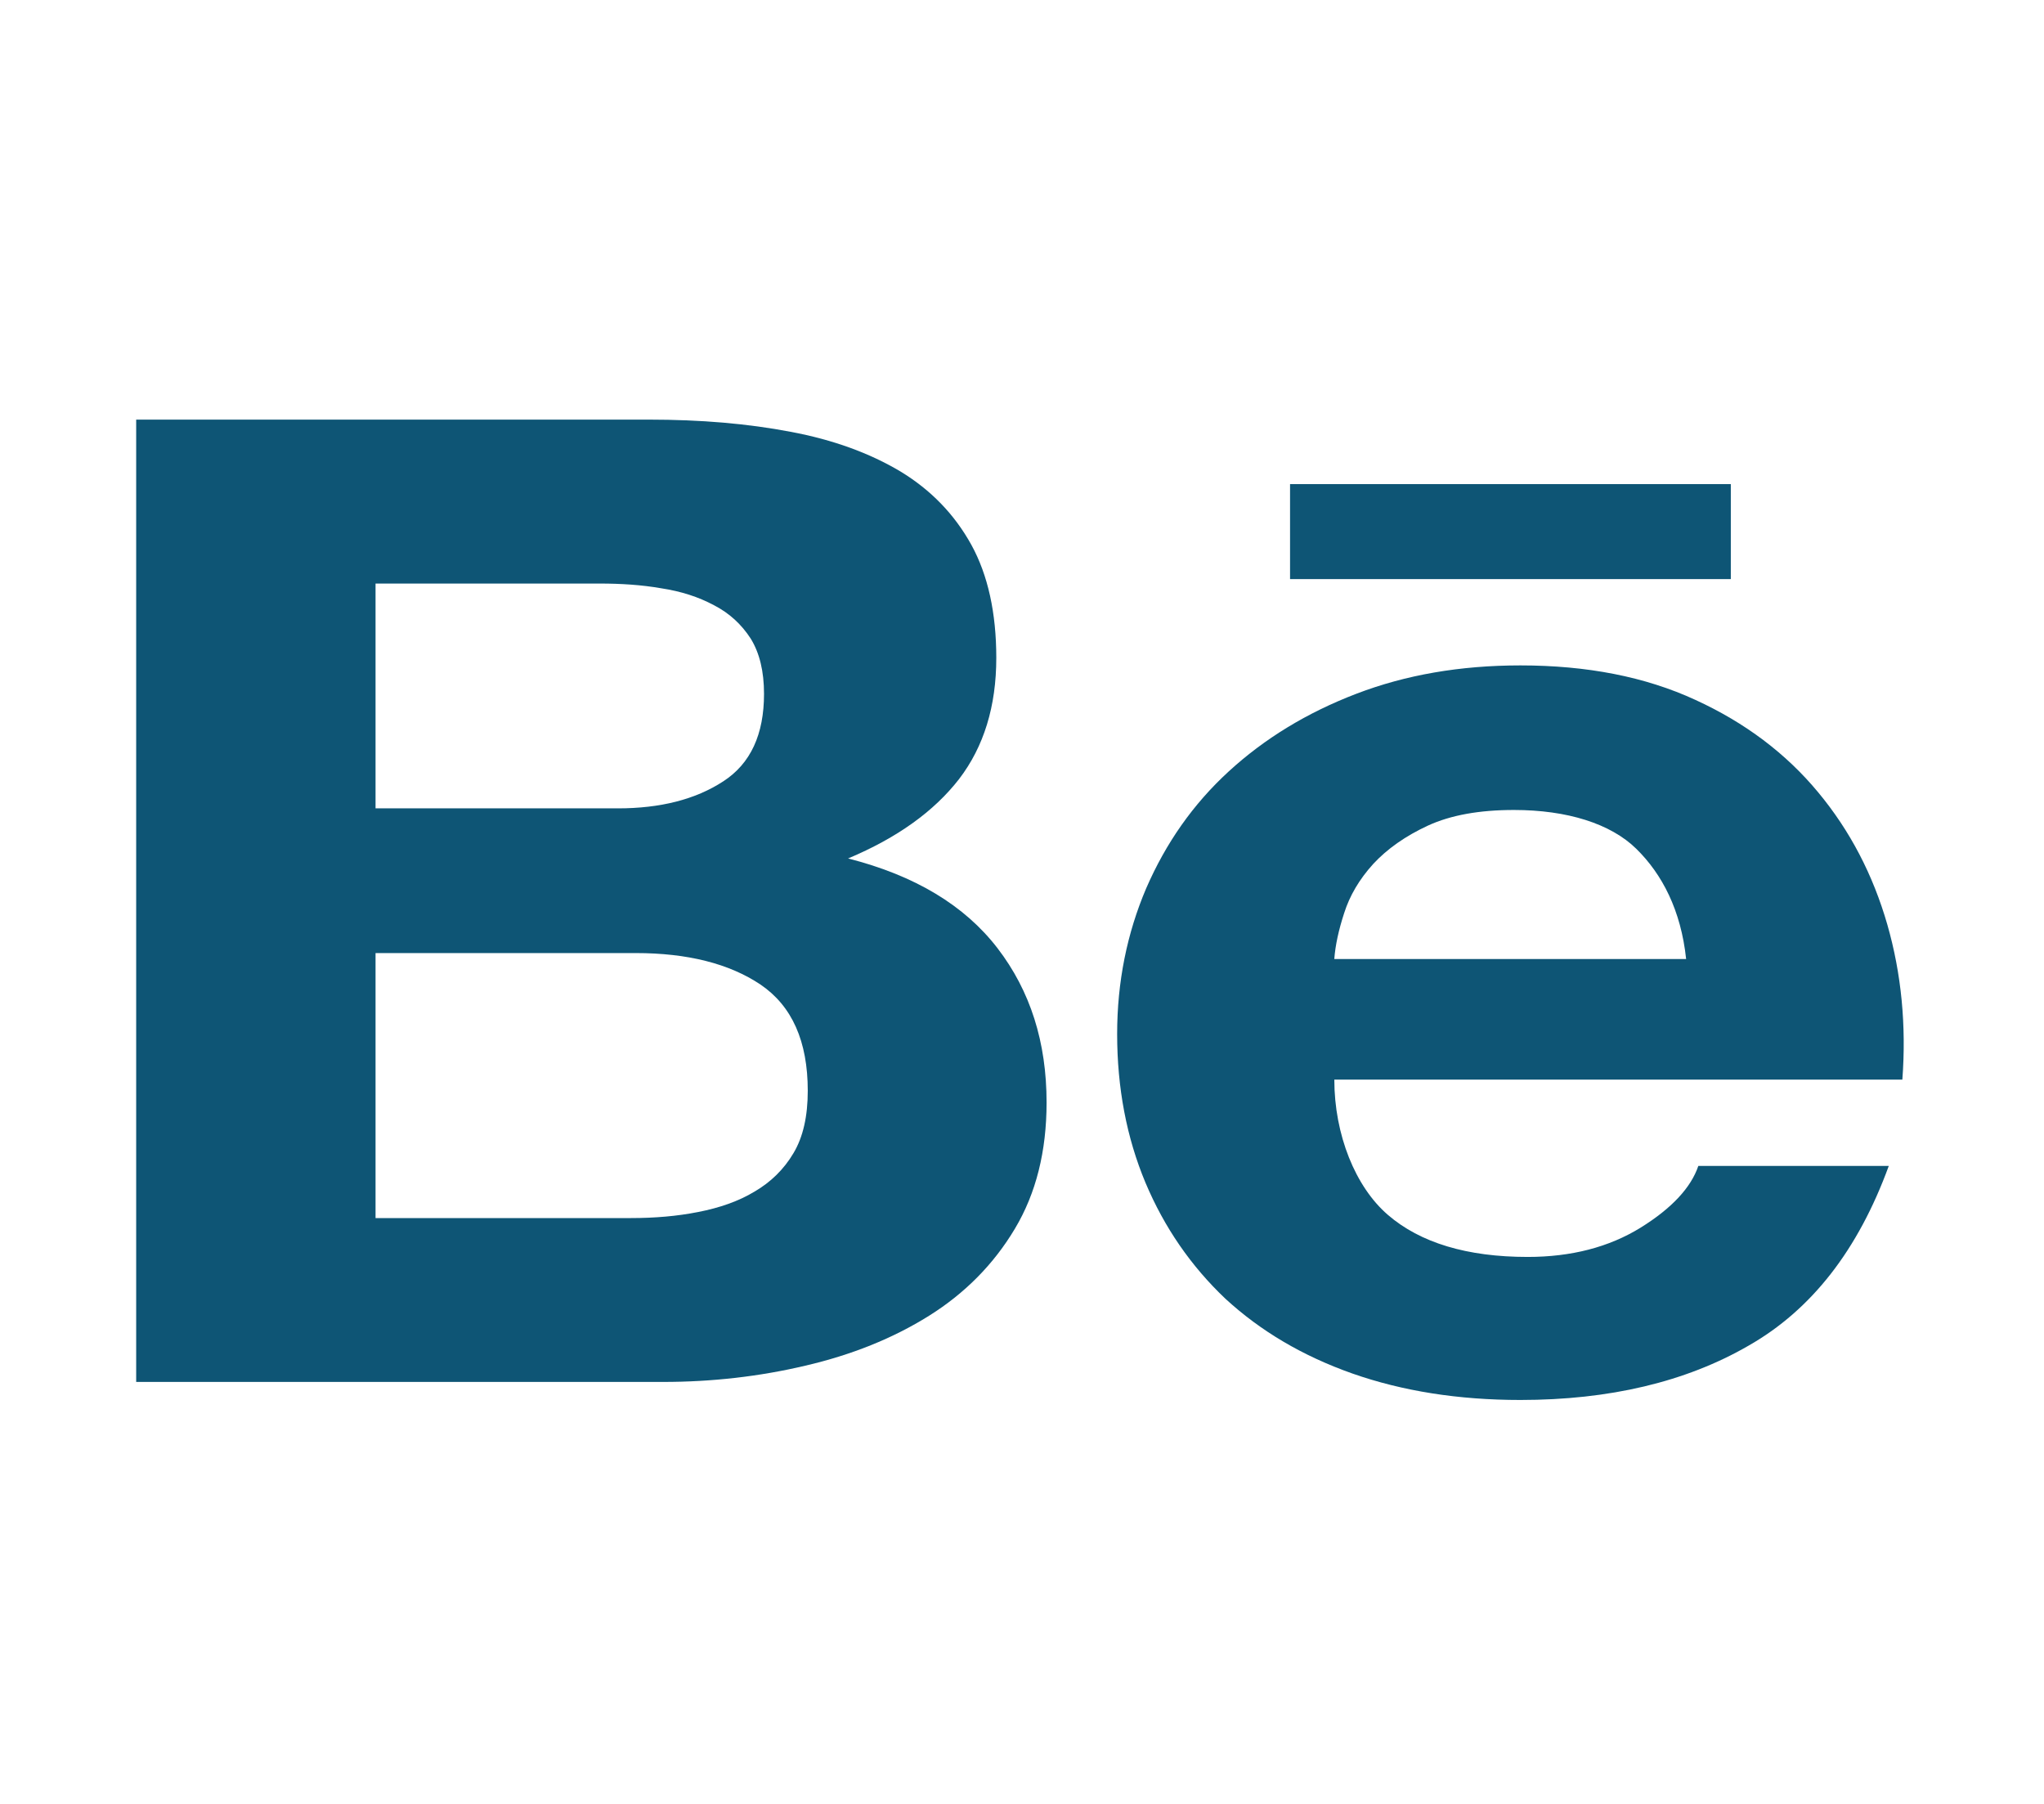 <?xml version="1.0" encoding="utf-8"?>
<!-- Generator: Adobe Illustrator 16.0.3, SVG Export Plug-In . SVG Version: 6.00 Build 0)  -->
<!DOCTYPE svg PUBLIC "-//W3C//DTD SVG 1.1//EN" "http://www.w3.org/Graphics/SVG/1.1/DTD/svg11.dtd">
<svg version="1.1" id="Layer_1" xmlns="http://www.w3.org/2000/svg" xmlns:xlink="http://www.w3.org/1999/xlink" x="0px" y="0px"
	 width="85px" height="75px" viewBox="0 0 85 75" enable-background="new 0 0 85 75" xml:space="preserve">
<path display="none" fill="#0E5575" d="M79.173,19.291c-2.62,1.028-5.435,1.724-8.388,2.035c3.015-1.599,5.331-4.131,6.422-7.15
	c-2.823,1.48-5.948,2.559-9.276,3.138c-2.664-2.514-6.458-4.081-10.66-4.081c-8.067,0-14.606,5.785-14.606,12.923
	c0,1.013,0.129,2,0.378,2.947c-12.14-0.54-22.9-5.686-30.105-13.506c-1.258,1.91-1.977,4.129-1.977,6.499
	c0,4.486,2.578,8.44,6.496,10.757c-2.395-0.067-4.646-0.647-6.615-1.617c-0.001,0.055-0.001,0.108-0.001,0.164
	c0,6.263,5.035,11.485,11.716,12.674c-1.227,0.293-2.516,0.452-3.848,0.452c-0.941,0-1.857-0.082-2.749-0.232
	c1.858,5.136,7.252,8.872,13.644,8.978c-4.998,3.465-11.296,5.531-18.14,5.531c-1.178,0-2.341-0.06-3.483-0.178
	c6.464,3.664,14.141,5.805,22.39,5.805c26.865,0,41.558-19.696,41.558-36.774c0-0.559-0.016-1.118-0.042-1.673
	C74.739,24.162,77.214,21.885,79.173,19.291z"/>
<g display="none">
	<path display="inline" fill="#0E5575" d="M48.257,12.777l0.274-0.251l4.502-4.186l1.498-1.388h-2.169H32.213
		c-10.481,0-19.672,6.931-19.672,14.829c0,8.423,6.635,14.302,16.14,14.302c0.163,0,0.328-0.002,0.499-0.004
		c-0.359,0.883-0.542,1.751-0.542,2.585c0,1.659,0.737,2.855,1.668,3.845c-0.488,0.007-0.985,0.011-1.496,0.011
		c-12.46,0-20.828,7.652-20.828,14.793c0,6.822,9.466,11.777,22.509,11.777c14.074,0,22.483-7.253,22.483-14.266
		c0-6.01-1.763-8.822-8.197-13.093l-0.443-0.296c-1.401-0.915-5.115-3.364-5.115-4.534c0-1.582,0.302-2.344,3.687-4.689
		c4.131-2.852,6.311-6.372,6.311-10.174c0-3.766-1.427-7.068-3.915-9.261h2.561H48.257z M44.626,53.865
		c0.152,0.566,0.23,1.147,0.23,1.722c0,5.889-4.846,8.875-14.408,8.875c-7.291,0-13.004-4.02-13.004-9.155
		c0-4.813,6.457-9.036,13.812-9.036h0.192c1.681,0.014,3.306,0.241,4.842,0.667c0.599,0.37,1.184,0.718,1.749,1.056
		C41.472,50.048,43.956,51.537,44.626,53.865z M32.849,32.539c-0.089,0-0.181,0-0.275-0.003
		c-5.432-0.147-10.587-4.557-11.528-10.866c-0.925-6.217,2.598-11,7.899-11c0.077,0,0.153,0.002,0.237,0.002
		c5.427,0.142,10.074,5.32,11.01,11.631C41.112,28.509,38.108,32.539,32.849,32.539z"/>
	<polygon display="inline" fill="#0E5575" points="63.89,46.929 63.89,38.704 54.597,38.704 54.597,33.769 63.89,33.769 
		63.89,25.544 69.472,25.544 69.472,33.769 78.766,33.769 78.766,38.704 69.472,38.704 69.472,46.929 	"/>
</g>
<path display="none" fill="#0E5575" d="M43.338,7.383c-19.004,0-28.585,12.058-28.585,22.113c0,6.087,2.605,11.499,8.19,13.521
	c0.915,0.331,1.737,0.01,2.004-0.887c0.183-0.621,0.62-2.186,0.817-2.841c0.267-0.883,0.164-1.199-0.576-1.976
	c-1.611-1.68-2.641-3.858-2.641-6.942c0-8.942,7.562-16.949,19.693-16.949c10.742,0,16.641,5.809,16.641,13.567
	c0,10.204-5.104,18.817-12.68,18.817c-4.184,0-7.318-3.059-6.311-6.814c1.201-4.488,3.529-9.325,3.529-12.566
	c0-2.894-1.755-5.312-5.394-5.312c-4.28,0-7.714,3.917-7.714,9.163c0,3.339,1.276,5.602,1.276,5.602s-4.376,16.41-5.146,19.283
	c-1.526,5.729-0.227,12.744-0.12,13.455c0.066,0.42,0.676,0.519,0.952,0.203c0.393-0.458,5.487-6.025,7.219-11.587
	c0.488-1.569,2.813-9.725,2.813-9.725c1.391,2.349,5.454,4.411,9.771,4.411c12.857,0,21.583-10.375,21.583-24.259
	C68.661,17.162,58.61,7.383,43.338,7.383L43.338,7.383z"/>
<g display="none">
	<path display="inline" fill-rule="evenodd" clip-rule="evenodd" fill="#0E5575" d="M23.693,66.23V27.611H9.187V66.23H23.693
		L23.693,66.23z M16.439,22.343c5.057,0,8.208-2.967,8.208-6.675c-0.092-3.789-3.15-6.67-8.112-6.67s-8.201,2.881-8.201,6.67
		c0,3.708,3.146,6.675,8.015,6.675H16.439L16.439,22.343z"/>
	<path display="inline" fill-rule="evenodd" clip-rule="evenodd" fill="#0E5575" d="M31.719,66.23h14.507V44.664
		c0-1.152,0.09-2.307,0.483-3.128c1.04-2.309,3.43-4.697,7.439-4.697c5.249,0,7.348,3.541,7.348,8.736V66.23H76V44.088
		c0-11.862-7.157-17.379-16.695-17.379c-7.832,0-11.269,3.871-13.176,6.507h0.096v-5.604H31.719
		C31.91,31.235,31.719,66.23,31.719,66.23L31.719,66.23z"/>
</g>
<path display="none" fill-rule="evenodd" clip-rule="evenodd" fill="#0E5575" d="M42.707,6.117
	c-20.388,0-36.916,14.628-36.916,32.67c0,14.435,10.575,26.678,25.248,31.001c1.845,0.297,2.518-0.708,2.518-1.576
	c0-0.775-0.029-2.833-0.049-5.558c-10.268,1.973-12.437-4.38-12.437-4.38c-1.678-3.771-4.101-4.777-4.101-4.777
	c-3.35-2.026,0.256-1.987,0.256-1.987c3.706,0.231,5.655,3.371,5.655,3.371c3.293,4.988,8.641,3.548,10.744,2.714
	c0.337-2.111,1.289-3.552,2.346-4.368c-8.197-0.826-16.817-3.627-16.817-16.147c0-3.567,1.438-6.481,3.799-8.766
	c-0.379-0.827-1.648-4.148,0.363-8.644c0,0,3.098-0.883,10.151,3.349c2.947-0.725,6.101-1.089,9.243-1.1
	c3.136,0.011,6.292,0.375,9.244,1.1c7.048-4.232,10.141-3.349,10.141-3.349c2.016,4.496,0.747,7.817,0.368,8.644
	c2.363,2.285,3.794,5.198,3.794,8.766c0,12.552-8.633,15.313-16.858,16.121c1.328,1.009,2.507,3.003,2.507,6.051
	c0,4.368-0.046,7.889-0.046,8.962c0,0.875,0.667,1.888,2.54,1.57c14.658-4.327,25.225-16.565,25.225-30.996
	C79.625,20.745,63.096,6.117,42.707,6.117z"/>
<g id="be">
	<path fill="#0E5575" d="M26.979,17.446c2.165,0,4.116,0.166,5.9,0.507c1.774,0.332,3.287,0.887,4.566,1.649
		c1.259,0.764,2.245,1.775,2.951,3.054c0.689,1.255,1.035,2.831,1.035,4.694c0,2.013-0.516,3.695-1.549,5.042
		c-1.041,1.341-2.571,2.442-4.615,3.3c2.783,0.707,4.843,1.952,6.21,3.725c1.374,1.786,2.045,3.919,2.045,6.423
		c0,2.027-0.438,3.775-1.316,5.243c-0.886,1.487-2.09,2.695-3.575,3.624c-1.5,0.938-3.218,1.627-5.146,2.074
		c-1.904,0.45-3.883,0.675-5.909,0.675H5.663V17.446H26.979z M25.691,33.609c1.764,0,3.225-0.368,4.382-1.121
		c1.146-0.74,1.699-1.962,1.699-3.639c0-0.932-0.184-1.7-0.553-2.297c-0.385-0.596-0.894-1.065-1.535-1.392
		c-0.637-0.341-1.356-0.575-2.192-0.702c-0.819-0.143-1.68-0.196-2.56-0.196h-9.315v9.347H25.691z M26.241,50.643
		c0.983,0,1.915-0.078,2.792-0.252c0.89-0.173,1.679-0.446,2.345-0.849c0.665-0.387,1.218-0.92,1.618-1.597
		c0.402-0.671,0.595-1.54,0.595-2.593c0-2.062-0.655-3.525-1.96-4.414c-1.306-0.877-3.048-1.313-5.191-1.313H15.617v11.018H26.241z"
		/>
	<path fill="#0E5575" d="M57.714,50.509c1.346,1.162,3.293,1.75,5.814,1.75c1.814,0,3.383-0.406,4.696-1.217
		c1.303-0.807,2.097-1.67,2.401-2.566h7.92c-1.273,3.486-3.204,5.978-5.838,7.476c-2.605,1.504-5.78,2.254-9.48,2.254
		c-2.578,0-4.898-0.368-6.983-1.098c-2.082-0.735-3.824-1.768-5.287-3.113c-1.426-1.353-2.535-2.953-3.324-4.827
		c-0.782-1.87-1.176-3.935-1.176-6.176c0-2.167,0.41-4.189,1.209-6.062c0.816-1.875,1.945-3.495,3.429-4.855
		c1.486-1.364,3.25-2.442,5.304-3.229c2.054-0.787,4.319-1.181,6.828-1.181c2.77,0,5.196,0.473,7.275,1.433
		c2.071,0.948,3.771,2.232,5.105,3.841c1.334,1.605,2.284,3.44,2.877,5.498c0.589,2.054,0.794,4.202,0.626,6.449H55.488
		C55.488,47.177,56.363,49.345,57.714,50.509z M68.044,35.289c-1.066-1.047-2.878-1.613-5.085-1.613
		c-1.437,0-2.625,0.212-3.577,0.649c-0.931,0.431-1.695,0.967-2.278,1.597c-0.581,0.641-0.976,1.317-1.207,2.042
		c-0.23,0.703-0.368,1.344-0.41,1.908h14.631C69.903,37.844,69.12,36.343,68.044,35.289z"/>
	<rect x="53.647" y="20.127" fill="#0E5575" width="18.329" height="3.95"/>
</g>
<path id="insta" display="none" fill-rule="evenodd" clip-rule="evenodd" fill="#0E5575" d="M72.282,32.704h-6.653
	c0.485,1.665,0.77,3.404,0.77,5.204c0,11.494-10.527,20.813-23.515,20.813s-23.517-9.318-23.517-20.813
	c0-1.8,0.287-3.54,0.772-5.204h-6.655v28.617c0,1.434,1.316,2.6,2.943,2.6h52.912c1.628,0,2.943-1.167,2.943-2.6V32.704z
	 M72.282,14.496c0-1.437-1.314-2.602-2.943-2.602h-8.817c-1.624,0-2.939,1.165-2.939,2.602v7.806c0,1.434,1.316,2.6,2.939,2.6h8.817
	c1.628,0,2.943-1.167,2.943-2.6V14.496z M42.884,24.902c-8.119,0-14.7,5.822-14.7,13.006c0,7.183,6.581,13.007,14.7,13.007
	c8.118,0,14.698-5.824,14.698-13.007C57.582,30.724,51.001,24.902,42.884,24.902 M72.282,71.726H13.484
	c-4.87,0-8.817-3.494-8.817-7.805V11.894c0-4.31,3.947-7.803,8.817-7.803h58.798c4.871,0,8.819,3.493,8.819,7.803v52.027
	C81.101,68.232,77.152,71.726,72.282,71.726"/>
</svg>
